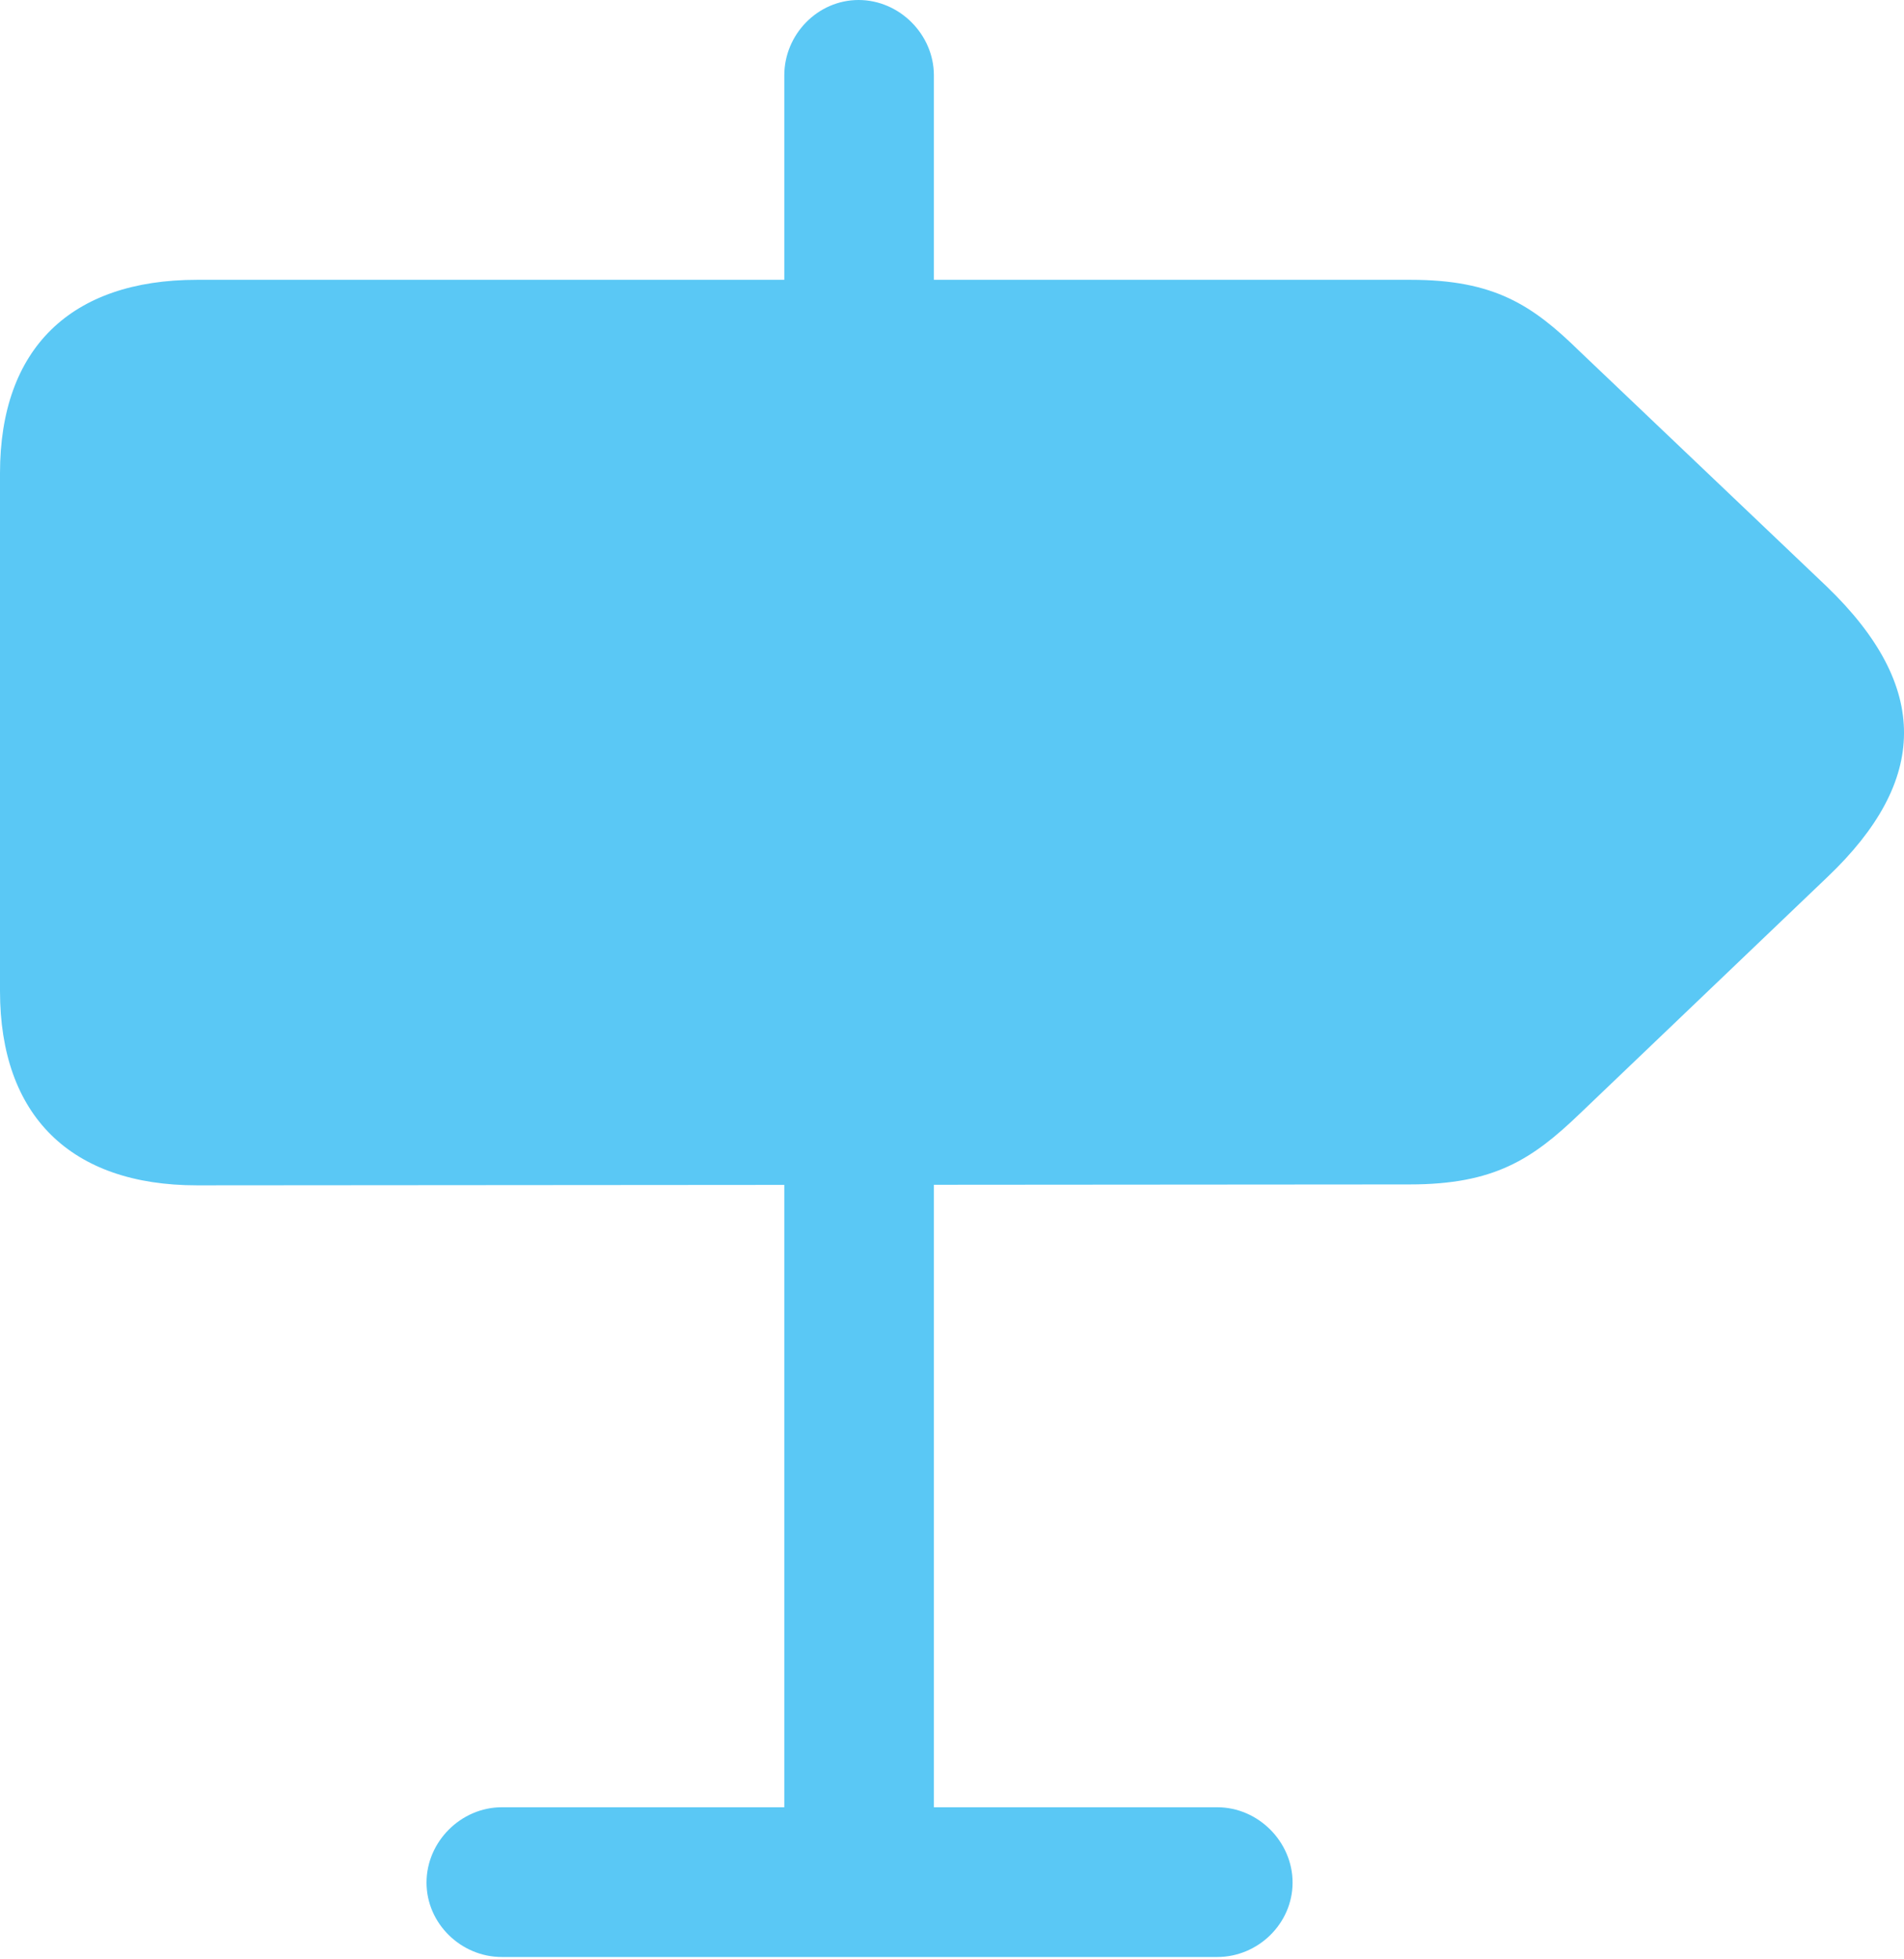 <?xml version="1.0" encoding="UTF-8"?>
<!--Generator: Apple Native CoreSVG 175.5-->
<!DOCTYPE svg
PUBLIC "-//W3C//DTD SVG 1.1//EN"
       "http://www.w3.org/Graphics/SVG/1.1/DTD/svg11.dtd">
<svg version="1.1" xmlns="http://www.w3.org/2000/svg" xmlns:xlink="http://www.w3.org/1999/xlink" width="25.012" height="25.72">
 <g>
  <rect height="25.72" opacity="0" width="25.012" x="0" y="0"/>
  <path d="M10.303 5.212L12.268 5.212L12.268 0.989C12.268 0.452 11.816 0 11.279 0C10.742 0 10.303 0.452 10.303 0.989ZM2.588 15.564L18.518 15.552C19.629 15.552 20.129 15.222 20.752 14.624L24.011 11.511C25.33 10.254 25.366 9.021 23.999 7.703L20.752 4.614C20.129 4.004 19.629 3.674 18.53 3.674L2.588 3.674C0.928 3.674 0 4.578 0 6.213L0 13.013C0 14.648 0.928 15.564 2.588 15.564ZM10.303 14.868L10.303 25.635L12.268 25.635L12.268 14.868ZM5.603 24.719C5.603 25.256 6.055 25.696 6.592 25.696L15.991 25.696C16.528 25.696 16.98 25.256 16.98 24.719C16.98 24.182 16.528 23.73 15.991 23.73L6.592 23.73C6.055 23.73 5.603 24.182 5.603 24.719Z" fill="#5ac8f5"/>
 </g>
</svg>
